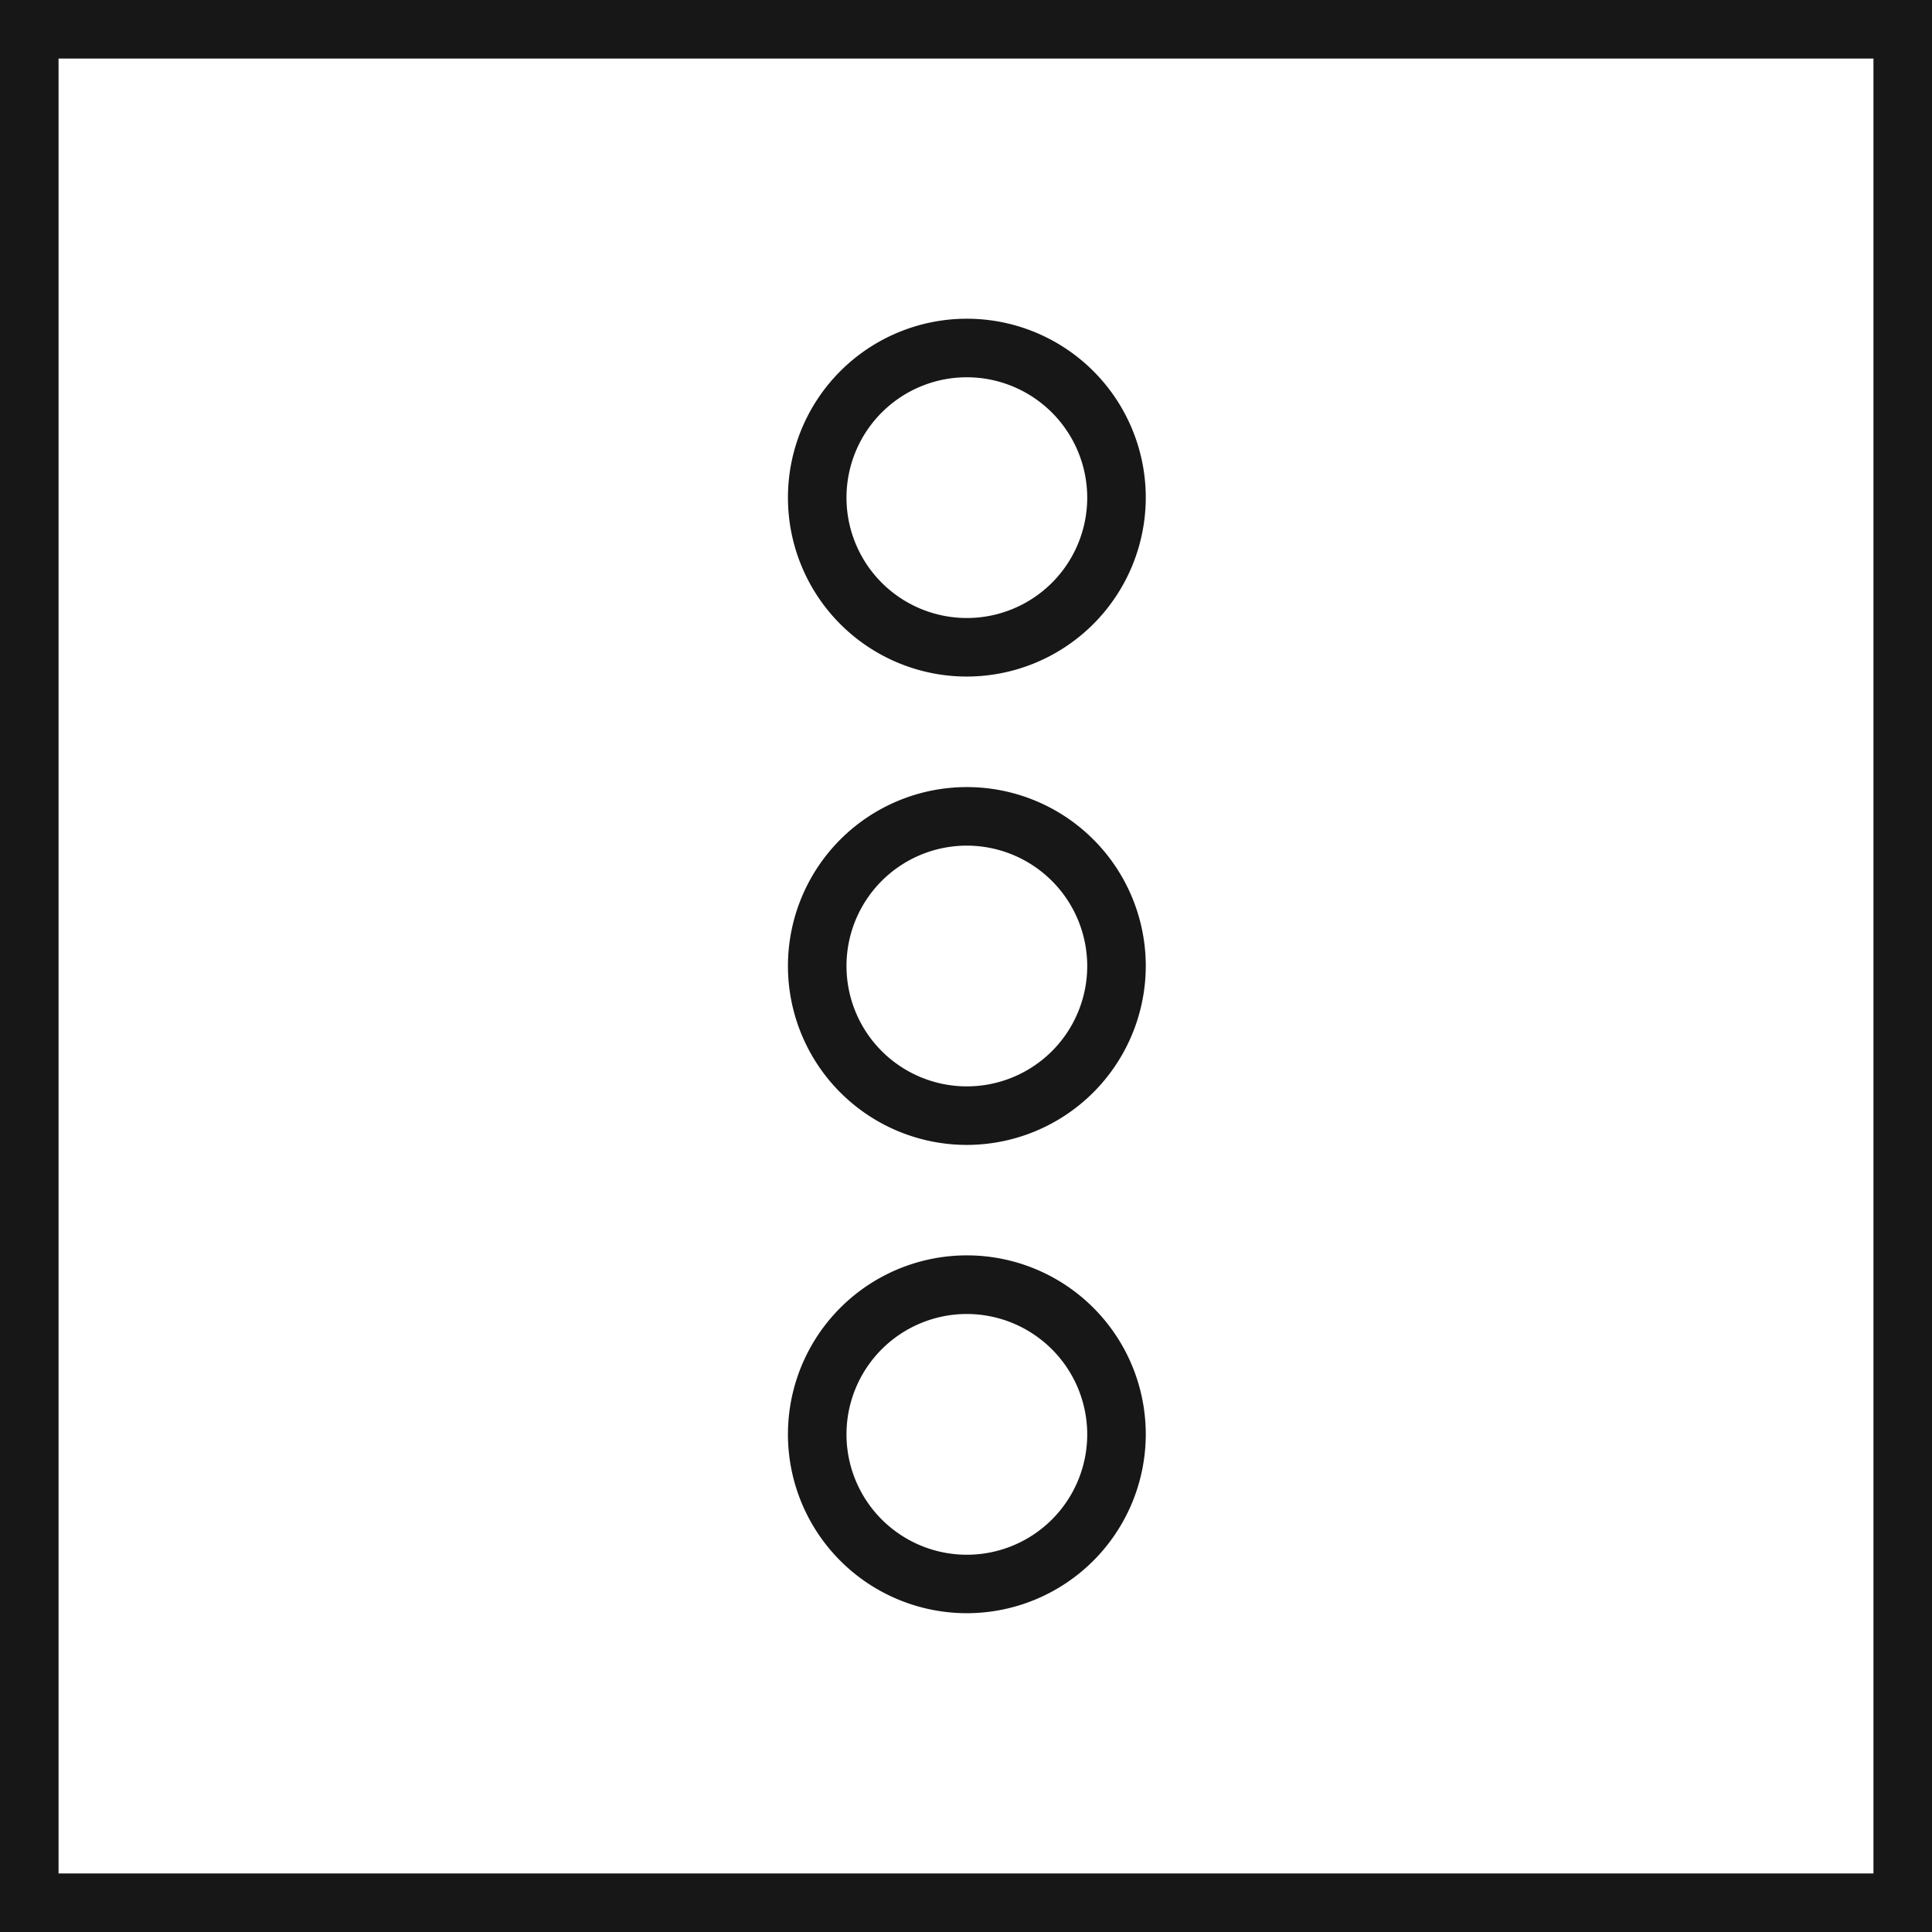<svg xmlns="http://www.w3.org/2000/svg" viewBox="0 0 24.75 24.75"><defs><style>.cls-1{fill:none;stroke:#171717;stroke-miterlimit:10;stroke-width:0.75px;}.cls-2{fill:#171717;}</style></defs><title>More</title><g id="Ebene_2" data-name="Ebene 2"><g id="Ebene_1-2" data-name="Ebene 1"><rect class="cls-1" x="0.375" y="0.375" width="24" height="24"/><path class="cls-2" d="M12.386,8.667a2.292,2.292,0,1,1,2.292-2.292A2.295,2.295,0,0,1,12.386,8.667Zm0-3.834a1.542,1.542,0,1,0,1.542,1.542A1.544,1.544,0,0,0,12.386,4.833Z"/><path class="cls-2" d="M12.386,14.667a2.292,2.292,0,1,1,2.292-2.292A2.295,2.295,0,0,1,12.386,14.667Zm0-3.834a1.542,1.542,0,1,0,1.542,1.542A1.544,1.544,0,0,0,12.386,10.833Z"/><path class="cls-2" d="M12.386,20.666a2.292,2.292,0,1,1,2.292-2.291A2.294,2.294,0,0,1,12.386,20.666Zm0-3.833a1.542,1.542,0,1,0,1.542,1.542A1.544,1.544,0,0,0,12.386,16.833Z"/></g></g></svg>
